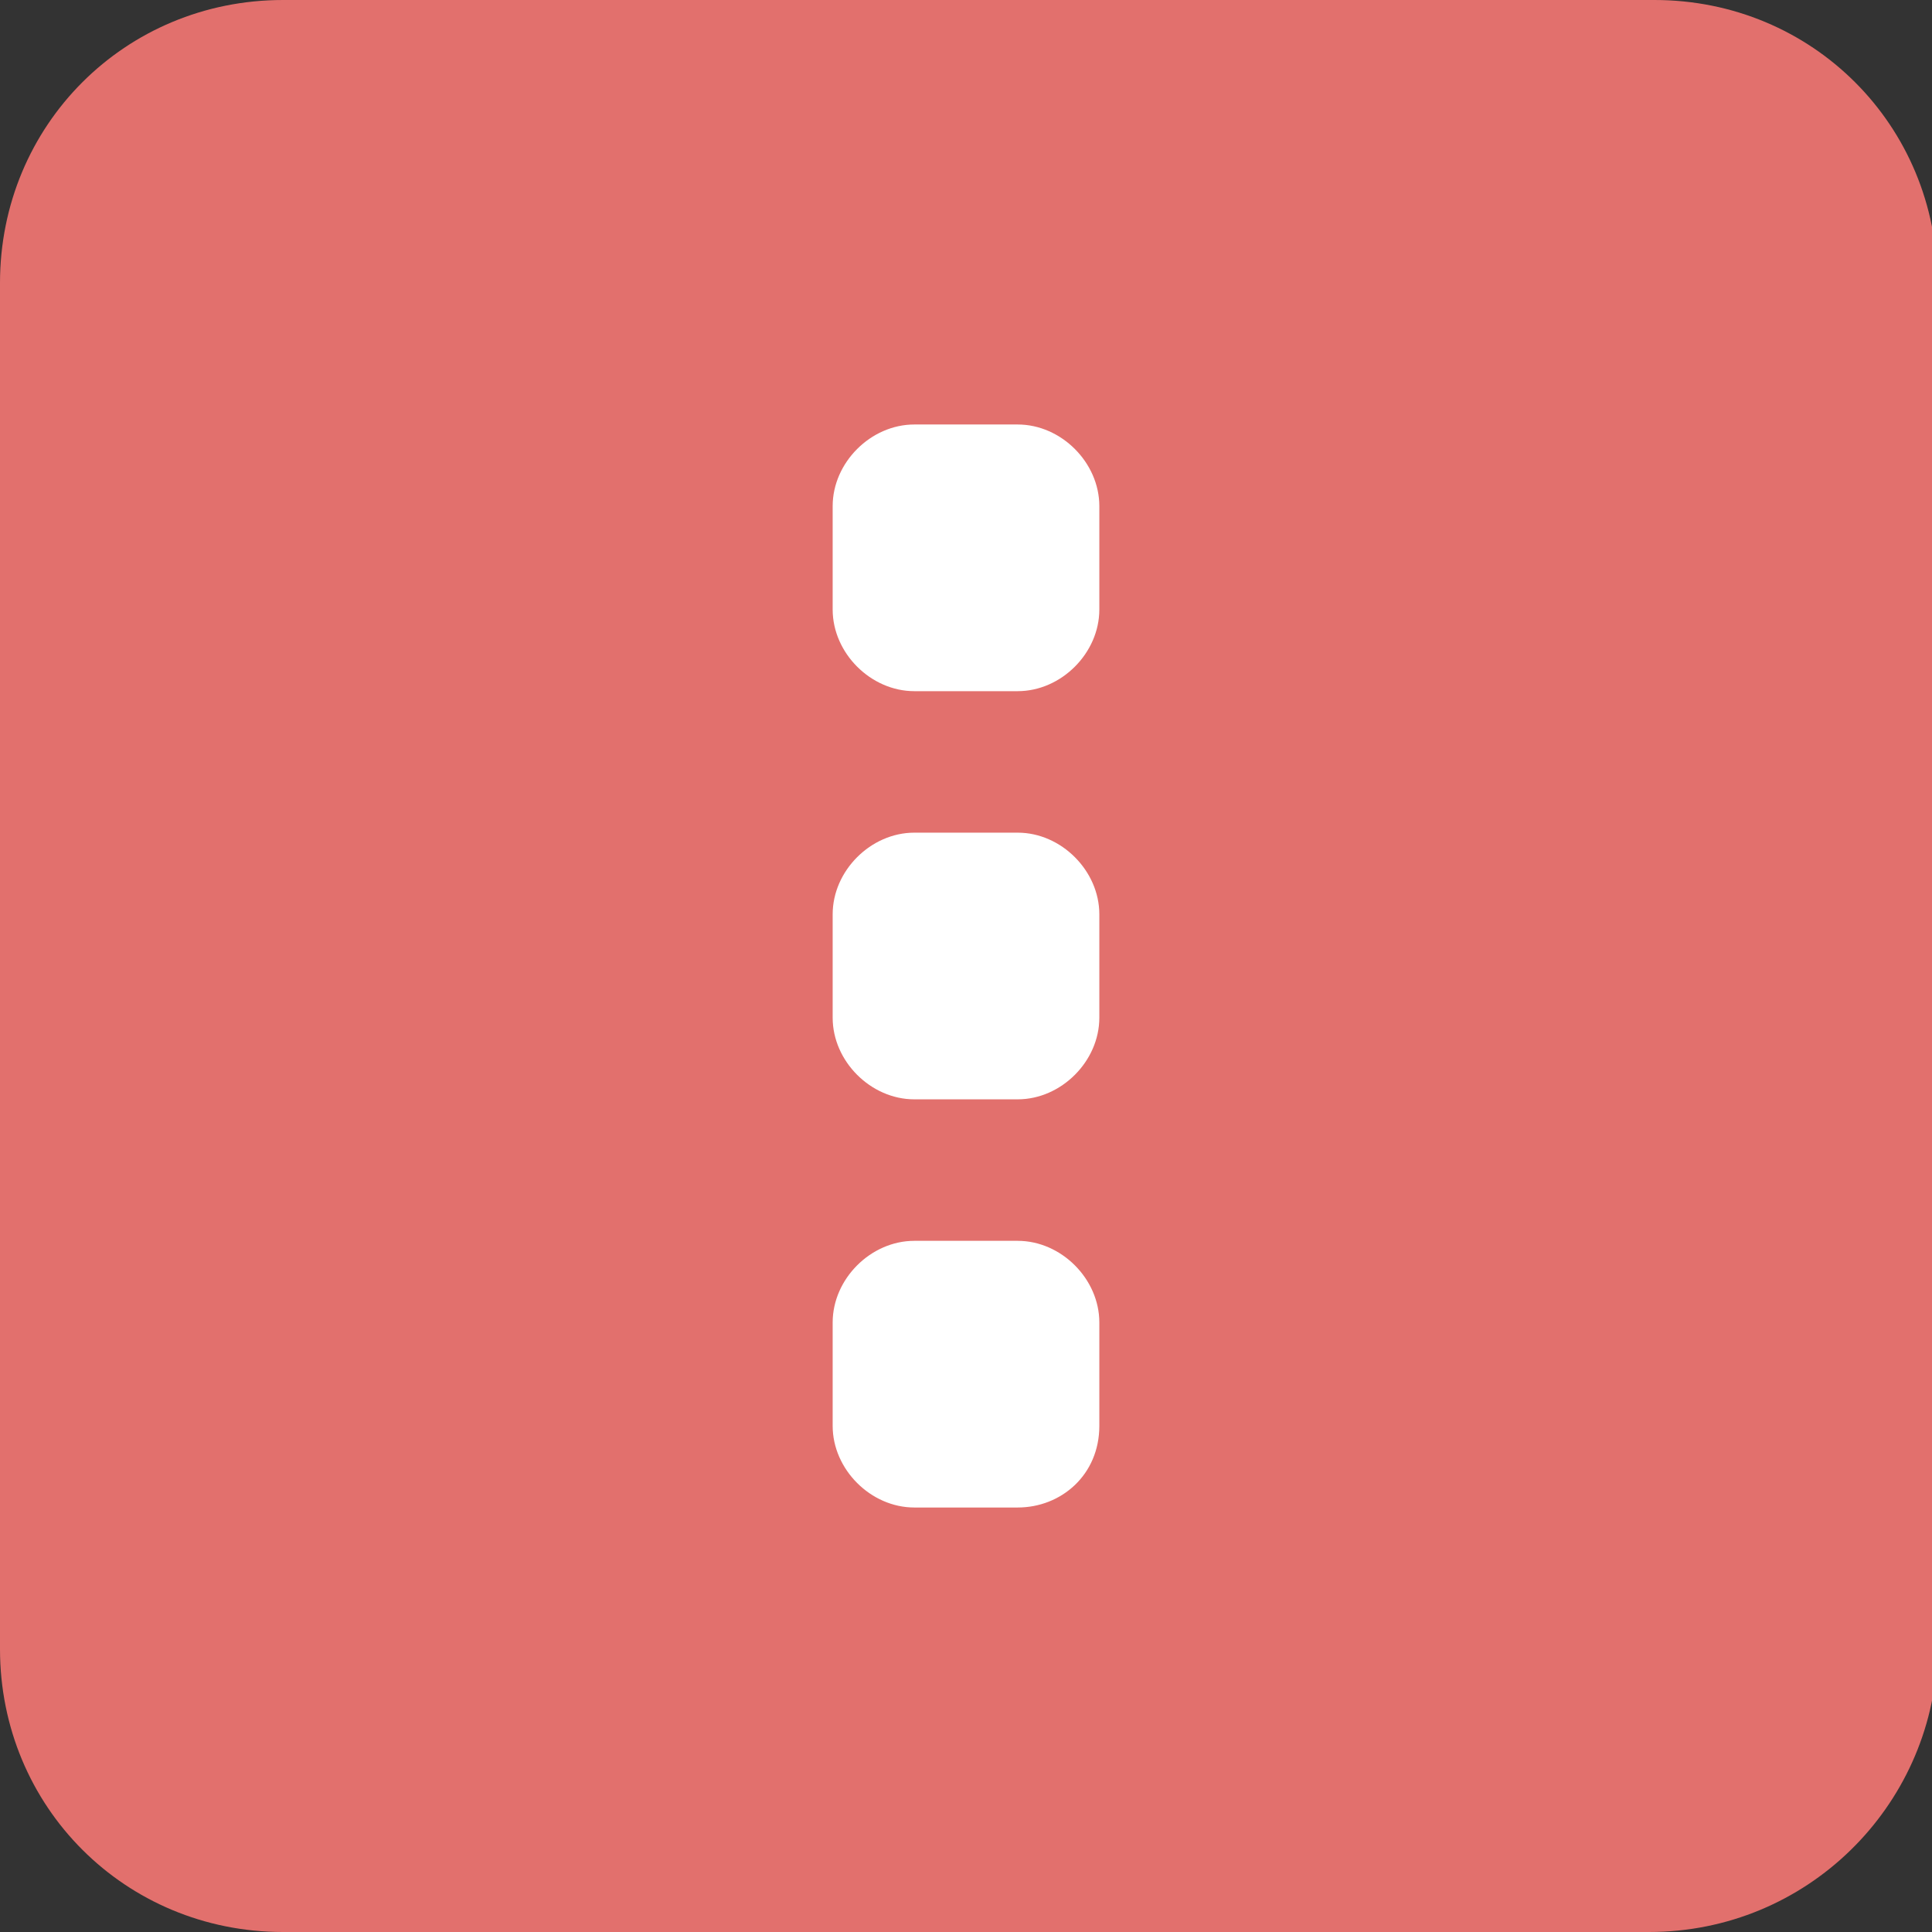 <?xml version="1.0" encoding="utf-8"?>
<!-- Generator: Adobe Illustrator 26.5.0, SVG Export Plug-In . SVG Version: 6.00 Build 0)  -->
<svg version="1.1" id="Layer_1" xmlns="http://www.w3.org/2000/svg" xmlns:xlink="http://www.w3.org/1999/xlink" x="0px" y="0px"
	 viewBox="0 0 35.5 35.5" style="enable-background:new 0 0 35.5 35.5;" xml:space="preserve">
<rect x="0" y="0" width="35.5" height="35.5" fill="#333333" stroke="none"/>
<style type="text/css">
	.st0{fill:#00A14B;}
	.st1{fill:#231F20;}
	.st2{fill:#DD524D;}
	.st3{fill:#C05553;}
	.st4{fill:#BE5550;}
	.st5{fill:#E2706D;}
	.st6{fill:#C54A45;}
	.st7{fill:#541D1F;}
	.st8{fill:#FFFFFF;}
</style>
<path class="st5" d="M30.3,35.5H5.2c-2.9,0-5.2-2.3-5.2-5.2V5.2C0,2.3,2.3,0,5.2,0h25.2c2.9,0,5.2,2.3,5.2,5.2v25.2
	C35.5,33.2,33.2,35.5,30.3,35.5z"/>
<g>
	<path class="st8" d="M18.7,12.7h-1.9c-0.8,0-1.5-0.7-1.5-1.5V9.3c0-0.8,0.7-1.5,1.5-1.5h1.9c0.8,0,1.5,0.7,1.5,1.5v1.9
		C20.2,12,19.5,12.7,18.7,12.7z"/>
	<path class="st8" d="M18.7,20.2h-1.9c-0.8,0-1.5-0.7-1.5-1.5v-1.9c0-0.8,0.7-1.5,1.5-1.5h1.9c0.8,0,1.5,0.7,1.5,1.5v1.9
		C20.2,19.5,19.5,20.2,18.7,20.2z"/>
	<path class="st8" d="M18.7,27.7h-1.9c-0.8,0-1.5-0.7-1.5-1.5v-1.9c0-0.8,0.7-1.5,1.5-1.5h1.9c0.8,0,1.5,0.7,1.5,1.5v1.9
		C20.2,27.1,19.5,27.7,18.7,27.7z"/>
</g>
</svg>
